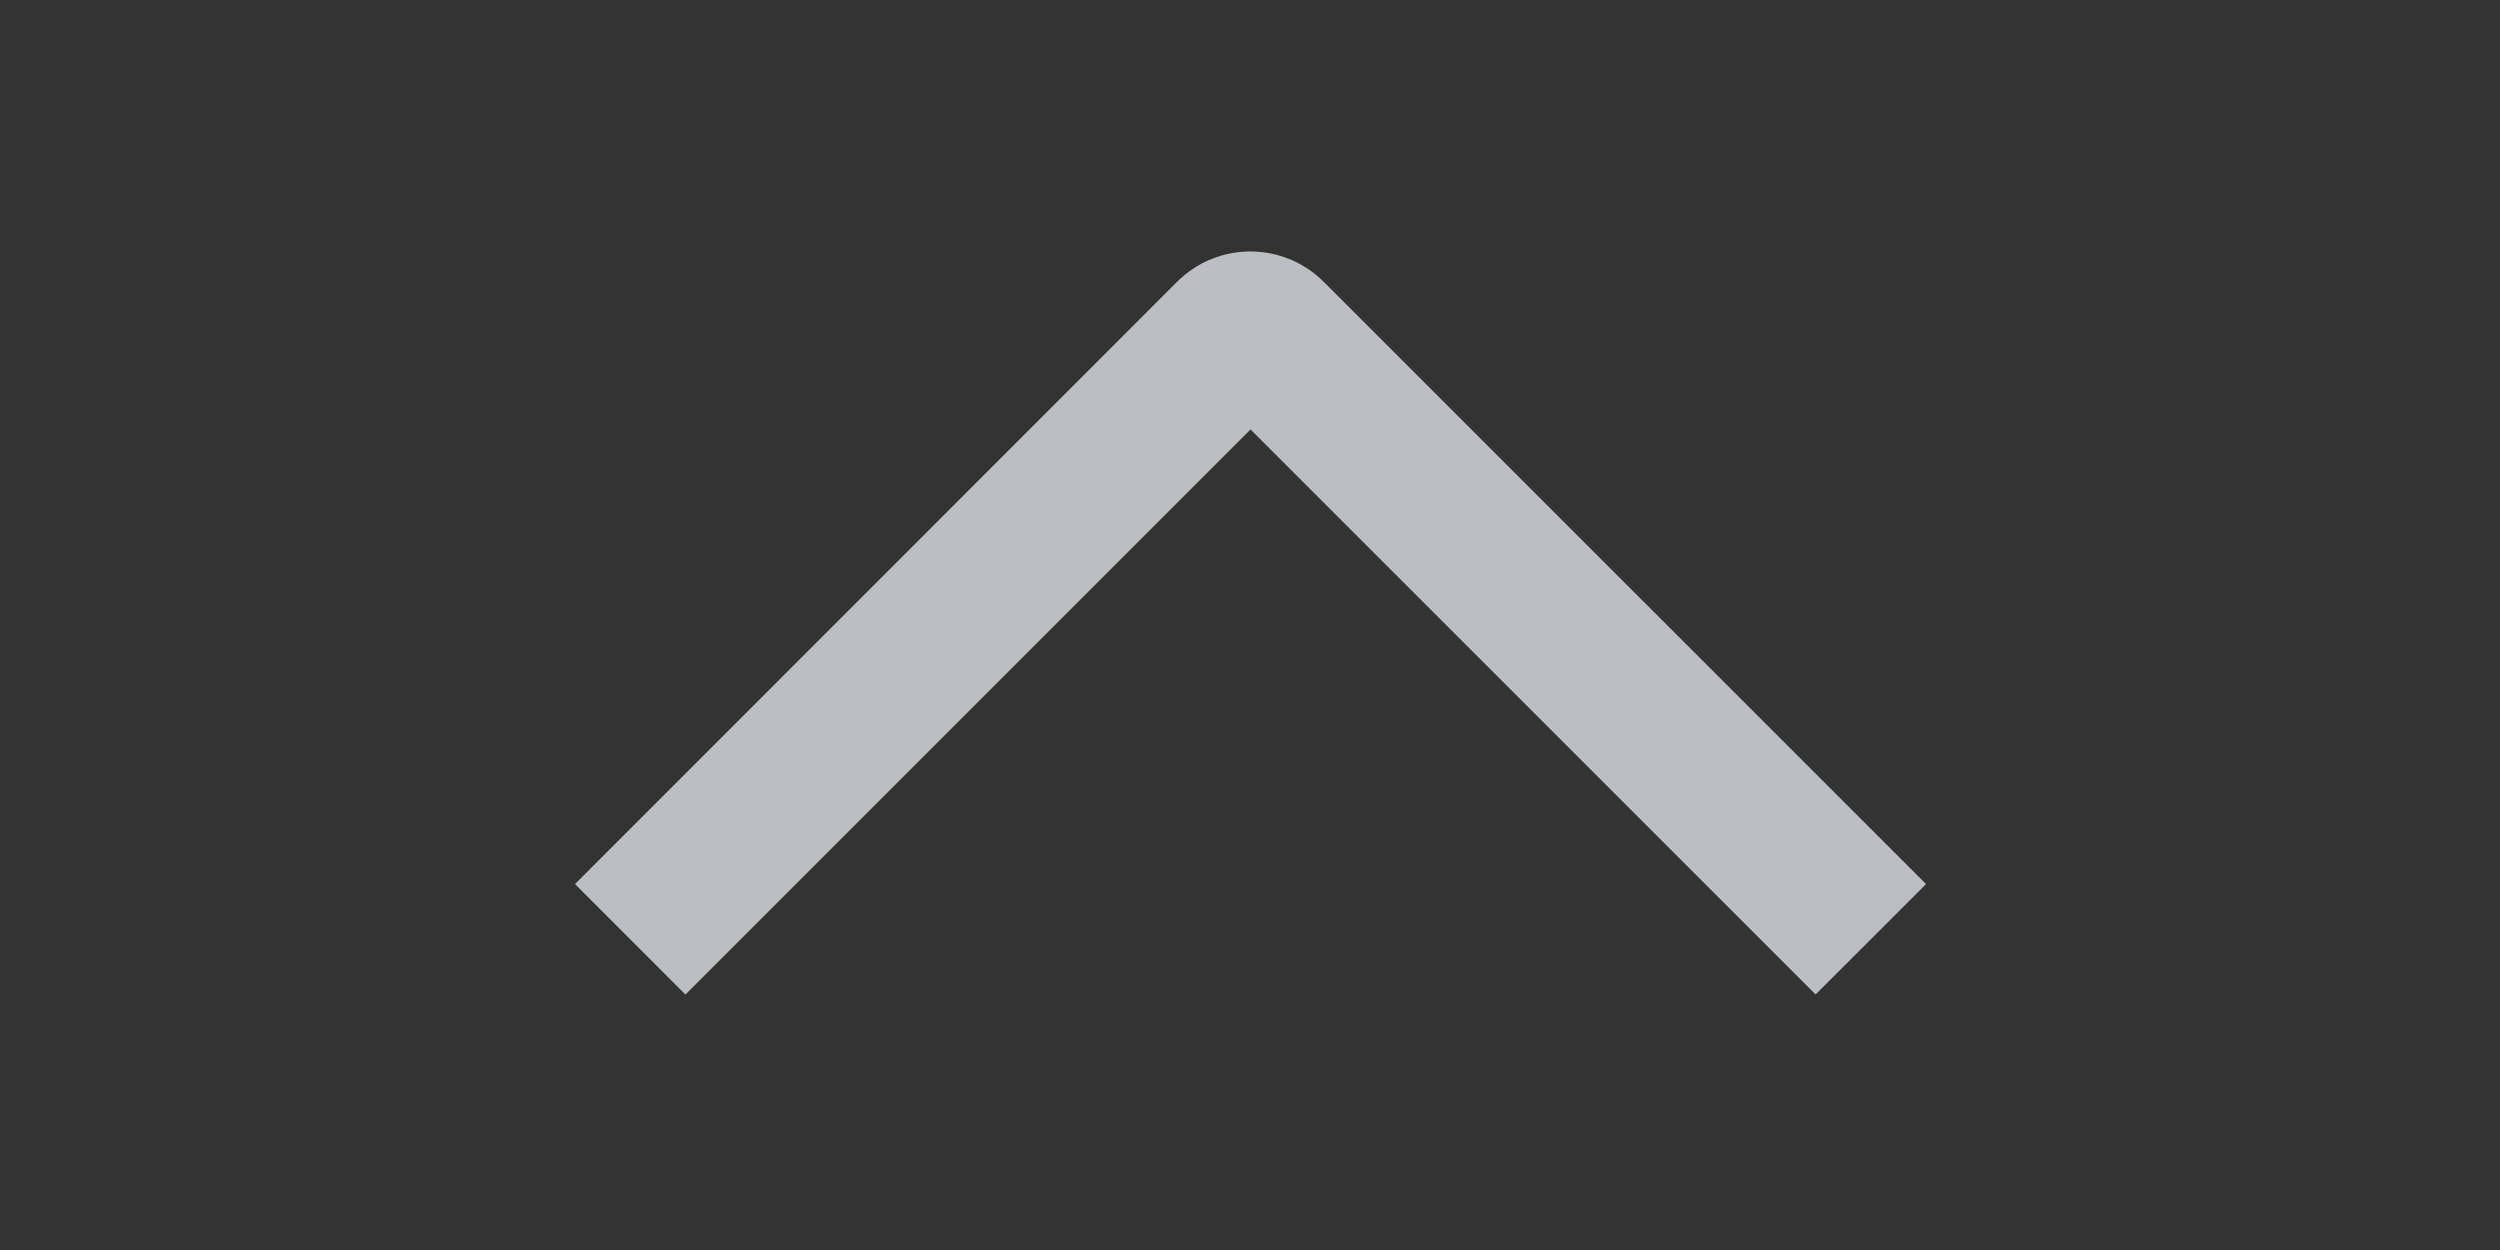 <svg width="46" height="23" viewBox="0 0 46 23" fill="none" xmlns="http://www.w3.org/2000/svg">
<rect x="0" y="0" width="46" height="23" fill="#333333" stroke="none"/>
<g opacity="0.7" clip-path="url(#clip0_167_470)">
<path d="M12.612 18.3L10.58 16.267L21.653 5.19C21.83 5.012 22.041 4.87 22.273 4.773C22.506 4.677 22.755 4.627 23.007 4.627C23.259 4.627 23.508 4.677 23.74 4.773C23.973 4.87 24.183 5.012 24.361 5.19L35.439 16.267L33.407 18.298L23.01 7.902L12.612 18.3Z" fill="#F5FAFF"/>
</g>
<defs>
<clipPath id="clip0_167_470">
<rect width="23" height="46" fill="white" transform="translate(0 23) rotate(-90)"/>
</clipPath>
</defs>
</svg>
